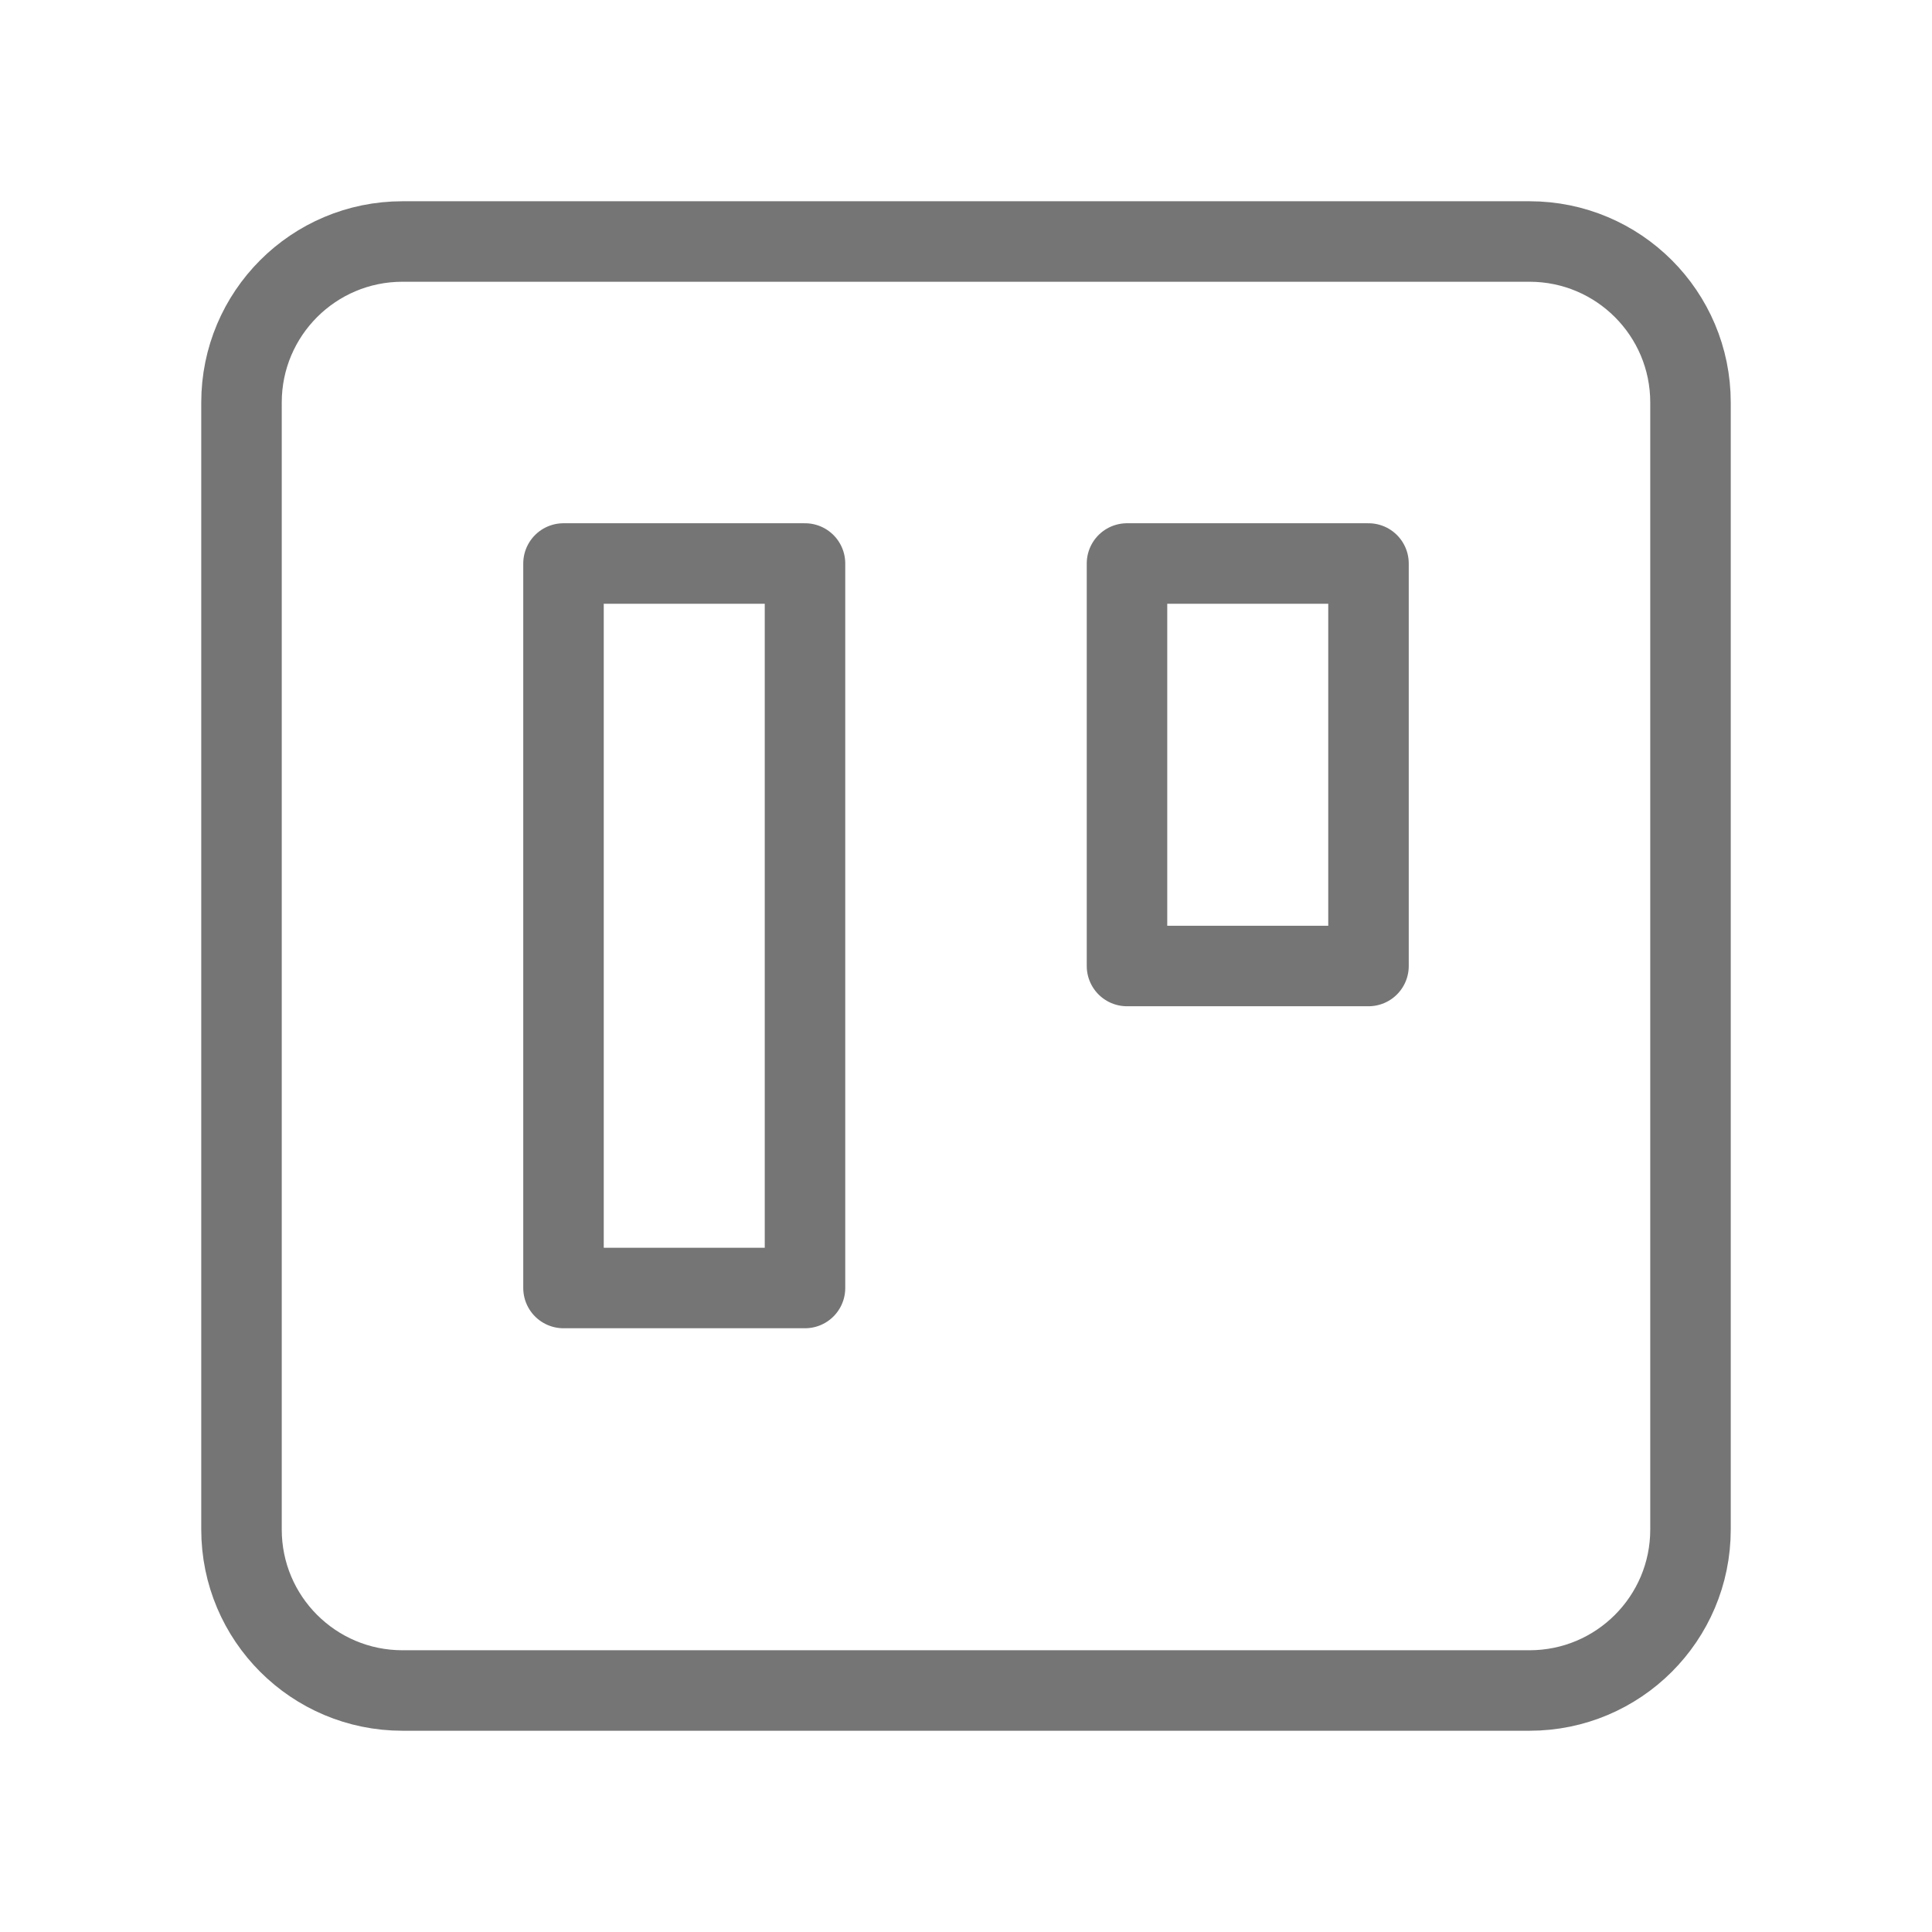 <svg width="24" height="24" viewBox="0 0 24 24" fill="none" xmlns="http://www.w3.org/2000/svg">
<path d="M19 3H5C3.895 3 3 3.895 3 5V19C3 20.105 3.895 21 5 21H19C20.105 21 21 20.105 21 19V5C21 3.895 20.105 3 19 3Z" stroke="#757575" stroke-linecap="round" stroke-linejoin="round"/>
<path d="M10 7H7V16H10V7Z" stroke="#757575" stroke-linecap="round" stroke-linejoin="round"/>
<path d="M17 7H14V12H17V7Z" stroke="#757575" stroke-linecap="round" stroke-linejoin="round"/>
</svg>
